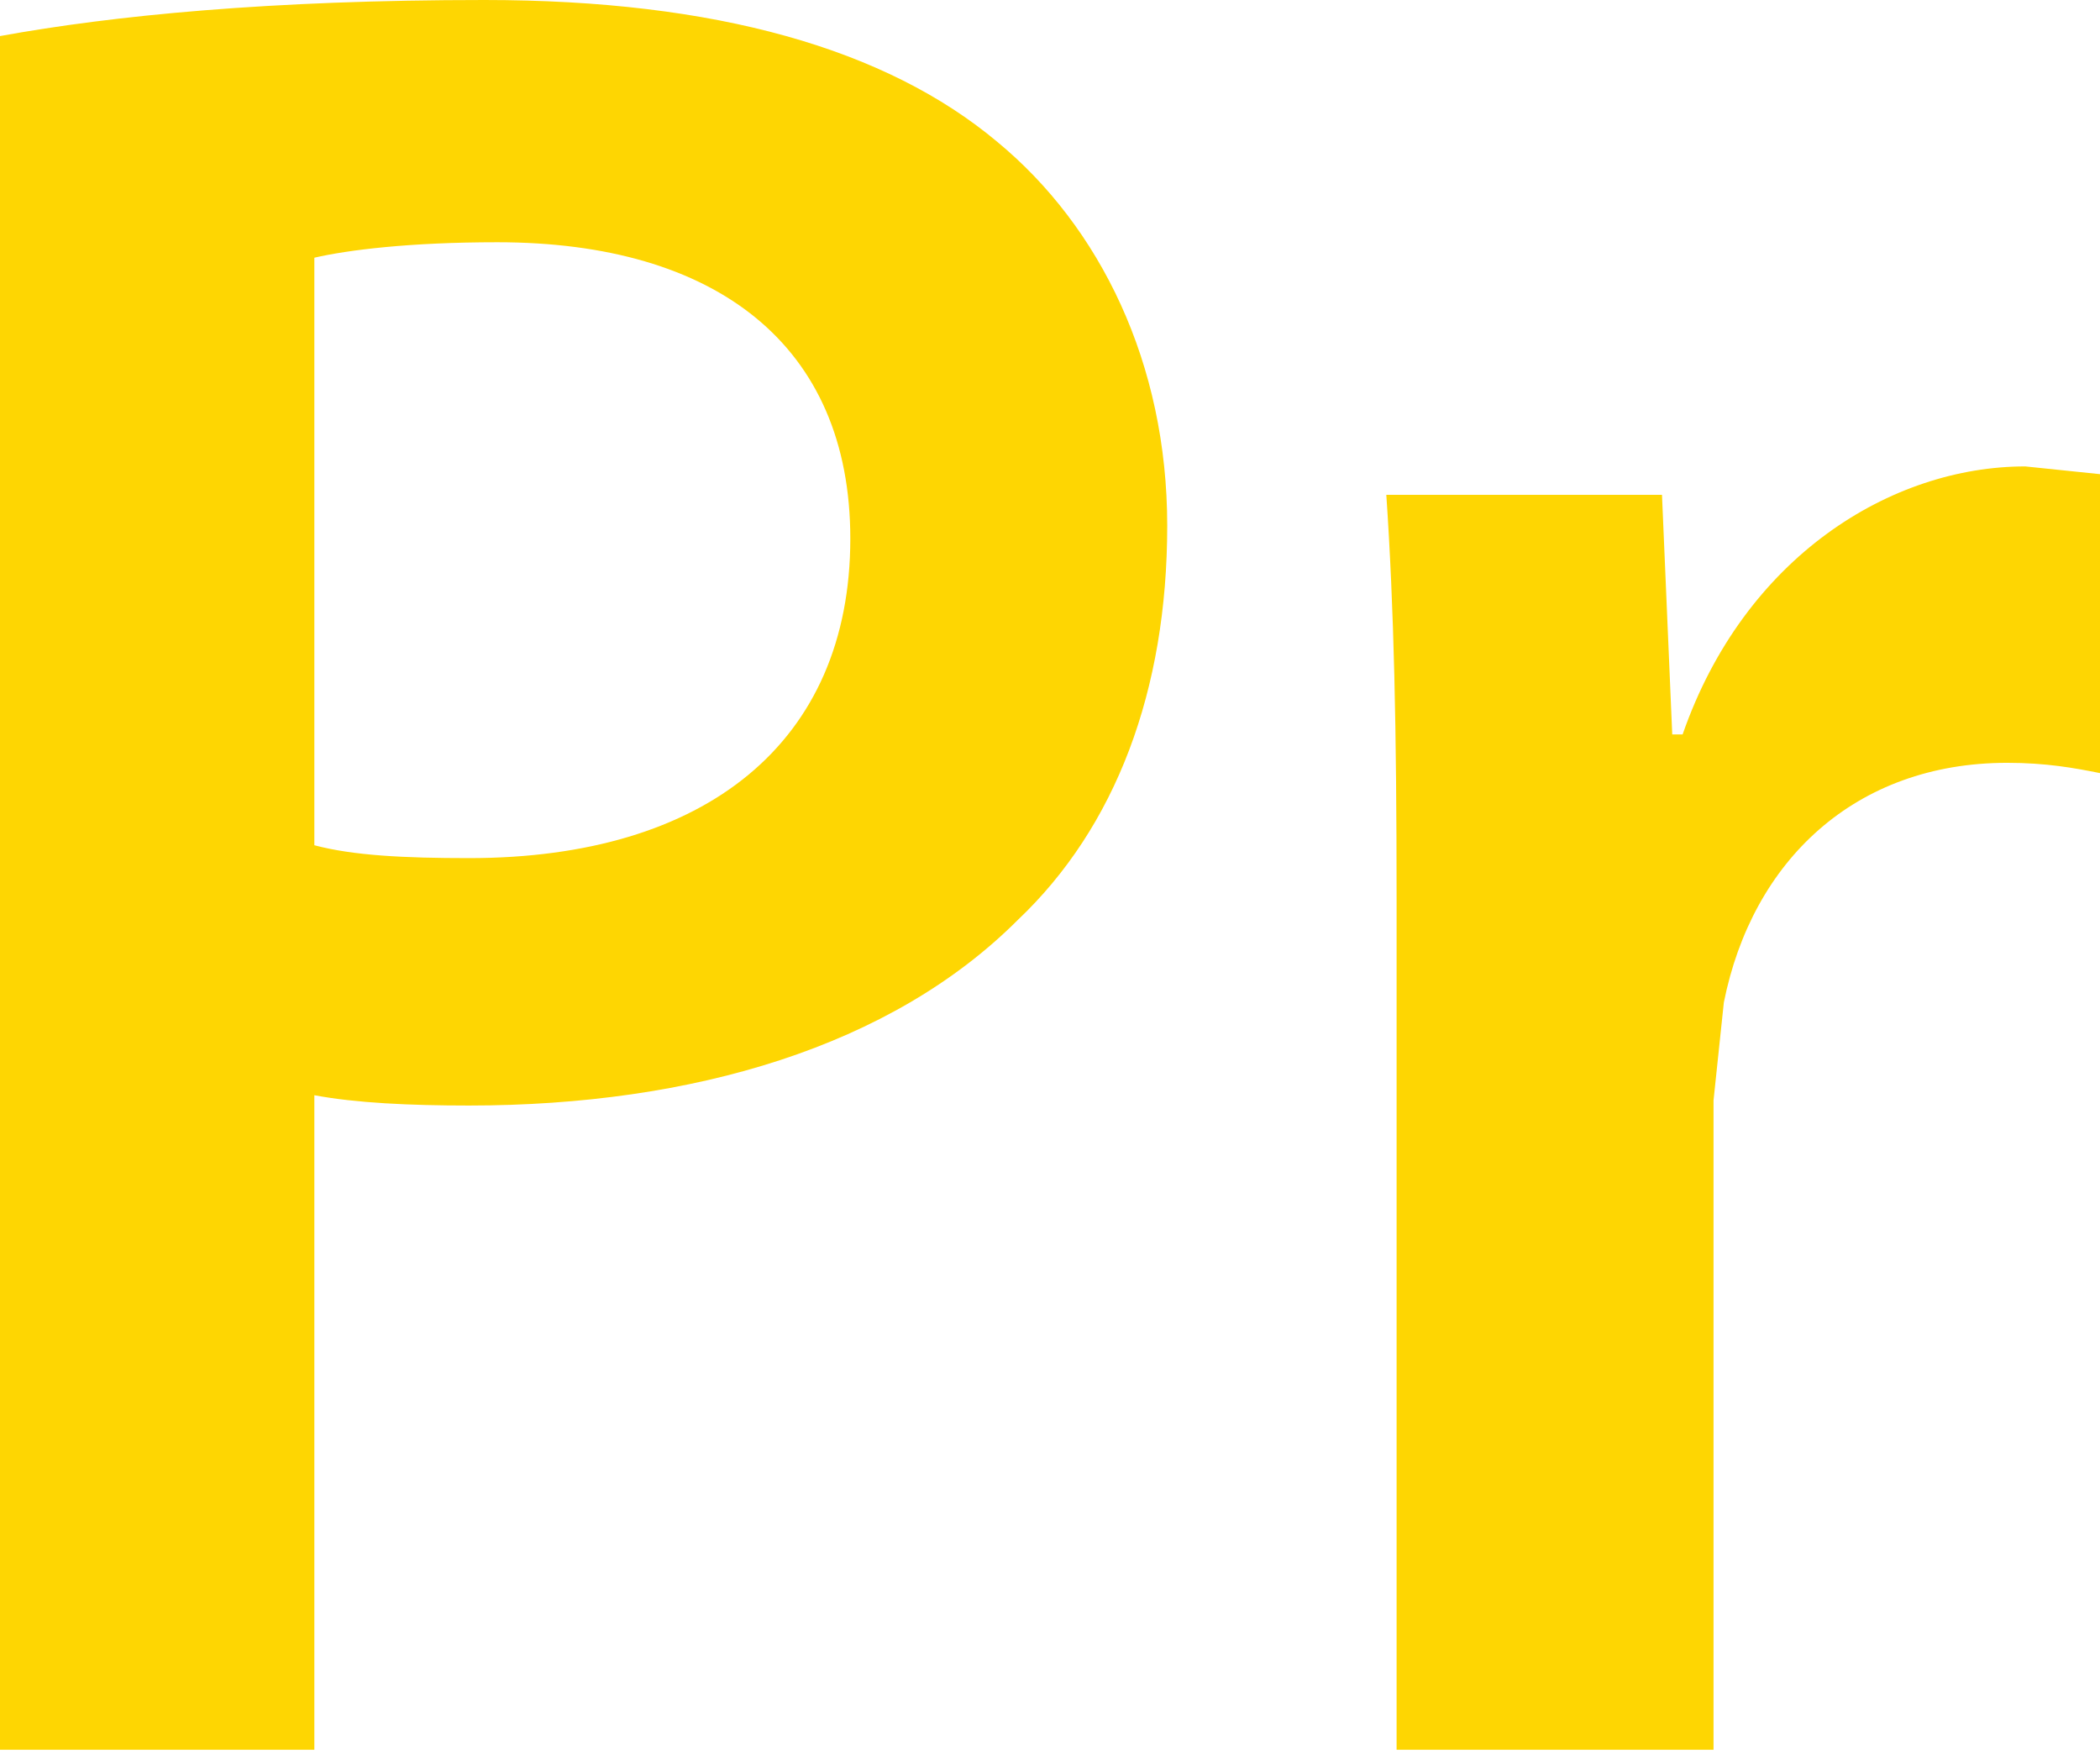 <svg width="383" height="320" viewBox="0 0 383 320" fill="none" xmlns="http://www.w3.org/2000/svg">
<path d="M0 6.578C20.681 2.812 49.35 0 88.355 0C130.64 0 161.659 8.932 181.861 25.847C200.657 41.353 212.88 66.262 212.88 95.865C212.88 125.937 203.48 150.847 185.621 167.767C162.601 190.798 126.416 201.6 85.537 201.6C74.72 201.6 64.852 201.136 57.331 199.72V319.079H0V6.578ZM57.331 154.134C64.387 156.019 73.782 156.483 85.537 156.483C128.769 156.483 155.08 135.338 155.08 98.214C155.08 62.972 130.64 44.175 90.703 44.175C74.72 44.175 63.444 45.581 57.331 46.993V154.134ZM306.875 133.931C318.155 101.505 344.94 85.054 369.372 85.054L383.006 86.465V140.982C378.303 140.036 373.132 139.103 366.081 139.103C338.358 139.103 319.566 156.952 314.395 182.804L312.515 200.667V319.079H254.711V164.003C254.711 132.988 254.242 110.906 252.836 90.231H303.115L304.985 133.931H306.875Z" fill="#FED602"/>
</svg>
